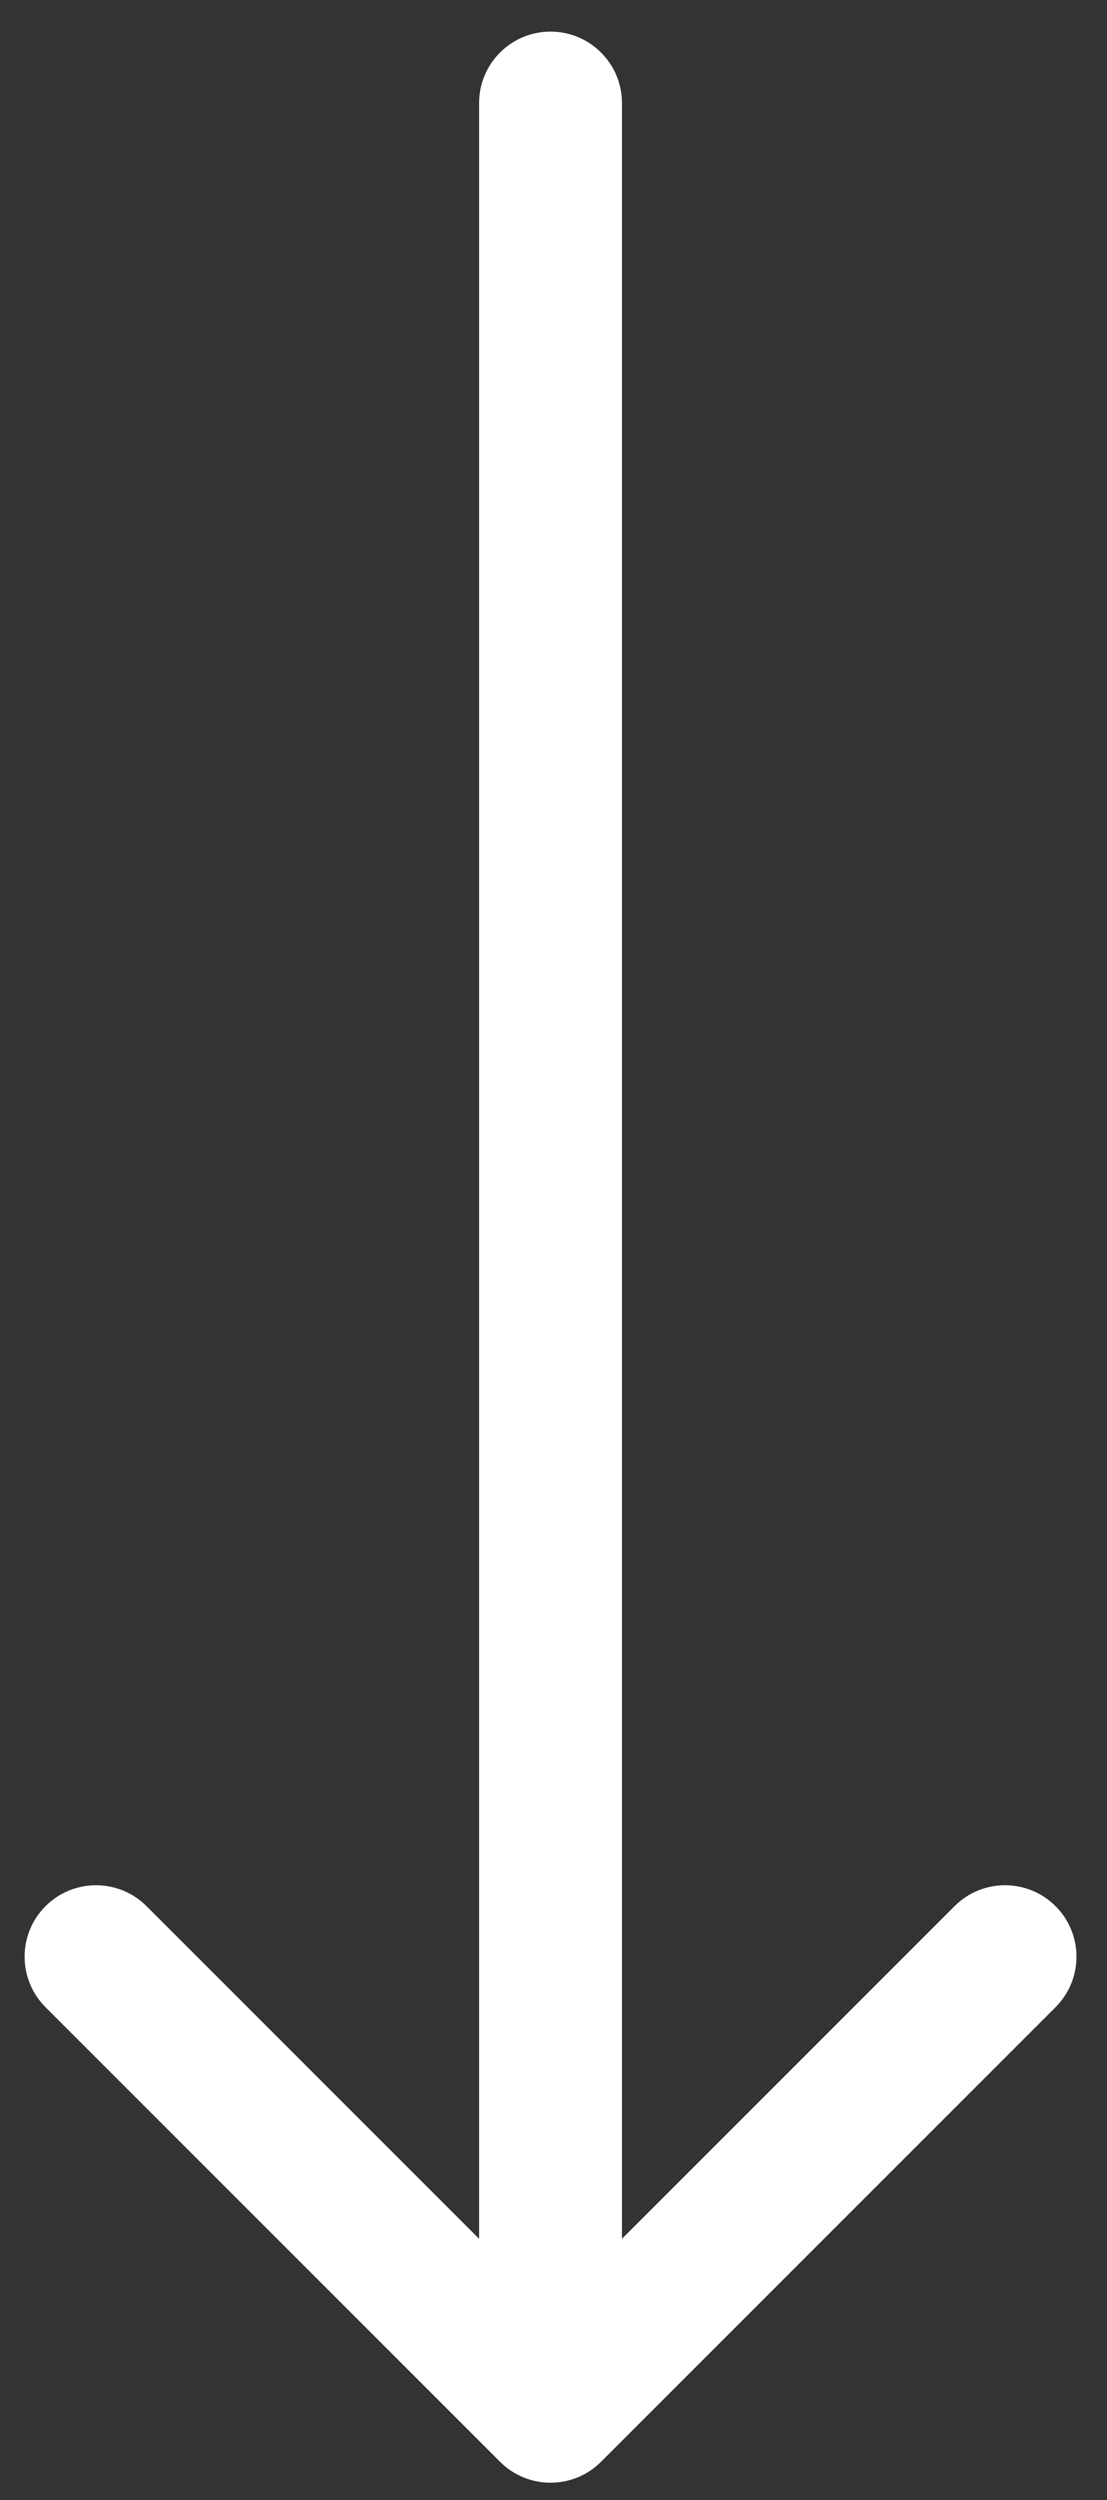 <svg width="31" height="70" viewBox="0 0 31 70" fill="none" xmlns="http://www.w3.org/2000/svg">
<rect x="0" y="0" width="31" height="70" fill="#333333" stroke="none"/>
<path d="M17.417 2.885C17.417 1.781 16.522 0.885 15.417 0.885C14.312 0.885 13.417 1.781 13.417 2.885L17.417 2.885ZM14.003 68.928C14.784 69.709 16.05 69.709 16.831 68.928L29.559 56.2C30.34 55.419 30.34 54.153 29.559 53.371C28.778 52.59 27.512 52.59 26.731 53.371L15.417 64.685L4.103 53.371C3.322 52.59 2.056 52.59 1.275 53.371C0.494 54.153 0.494 55.419 1.275 56.2L14.003 68.928ZM13.417 2.885L13.417 67.514L17.417 67.514L17.417 2.885L13.417 2.885Z" fill="white"/>
</svg>
